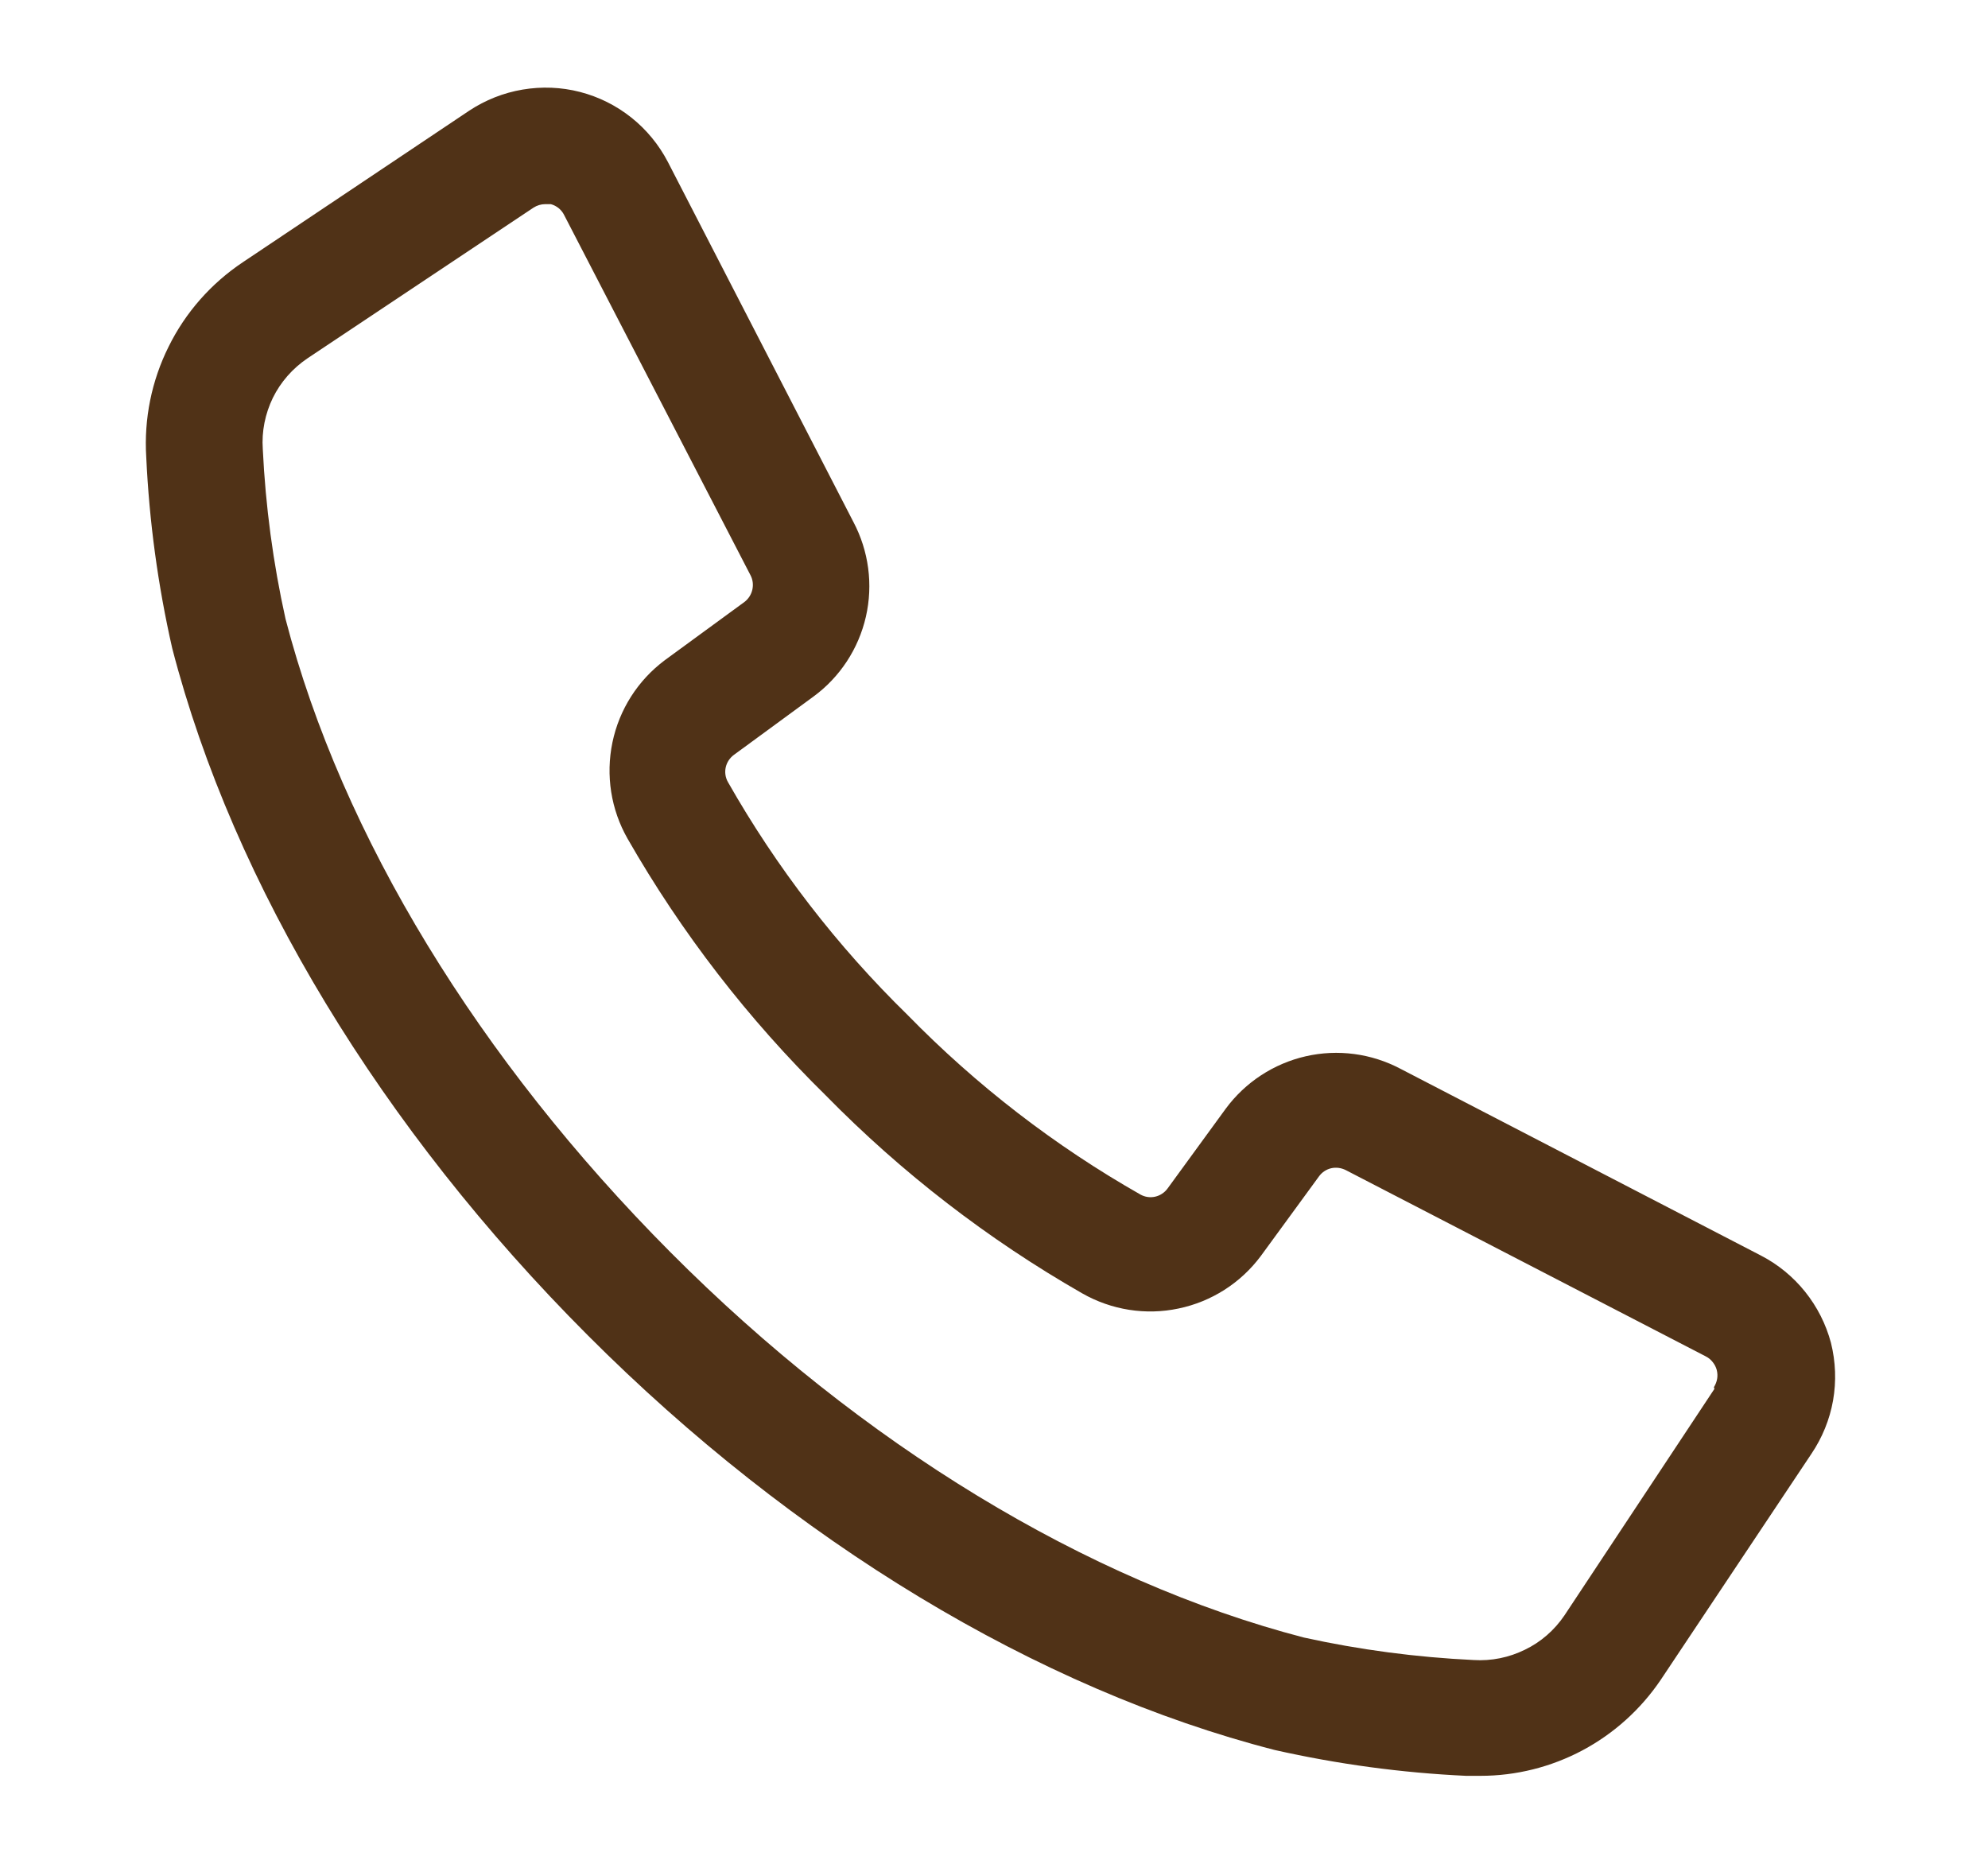 <svg width="16" height="15" viewBox="0 0 16 15" fill="none" xmlns="http://www.w3.org/2000/svg">
<path d="M14.736 10.807C14.696 10.657 14.625 10.517 14.528 10.396C14.431 10.275 14.309 10.175 14.171 10.104L11.272 8.602C11.038 8.478 10.767 8.442 10.509 8.501C10.251 8.56 10.022 8.71 9.865 8.923L9.397 9.565C9.373 9.598 9.337 9.622 9.297 9.631C9.257 9.64 9.215 9.634 9.179 9.614C8.489 9.222 7.858 8.735 7.304 8.168C6.737 7.614 6.25 6.983 5.858 6.293C5.838 6.257 5.832 6.215 5.841 6.175C5.85 6.135 5.874 6.099 5.907 6.075L6.547 5.606C6.76 5.45 6.91 5.221 6.969 4.963C7.028 4.705 6.992 4.434 6.868 4.2L5.375 1.303C5.303 1.165 5.203 1.043 5.081 0.946C4.959 0.849 4.819 0.779 4.668 0.74C4.517 0.701 4.36 0.695 4.206 0.721C4.052 0.747 3.906 0.805 3.776 0.891L1.955 2.11C1.7 2.28 1.493 2.514 1.357 2.79C1.22 3.065 1.158 3.371 1.177 3.678C1.201 4.196 1.271 4.711 1.386 5.217C1.88 7.125 3.073 9.087 4.73 10.746C6.387 12.406 8.351 13.594 10.259 14.084C10.765 14.198 11.281 14.268 11.799 14.292L11.916 14.292C12.202 14.292 12.484 14.221 12.736 14.087C12.989 13.952 13.204 13.758 13.365 13.521L14.579 11.7C14.666 11.571 14.726 11.424 14.753 11.271C14.78 11.117 14.774 10.959 14.736 10.807ZM13.798 11.178L12.591 13.001C12.511 13.119 12.402 13.215 12.273 13.277C12.145 13.34 12.003 13.369 11.86 13.36C11.4 13.338 10.943 13.278 10.494 13.179C8.745 12.724 6.936 11.625 5.396 10.078C3.856 8.531 2.752 6.729 2.298 4.981C2.198 4.531 2.137 4.074 2.115 3.614C2.105 3.472 2.134 3.33 2.196 3.202C2.259 3.074 2.355 2.965 2.473 2.885L4.294 1.671C4.322 1.653 4.355 1.643 4.388 1.643L4.433 1.643C4.456 1.649 4.477 1.66 4.496 1.675C4.514 1.69 4.53 1.709 4.54 1.73L6.04 4.629C6.059 4.665 6.064 4.706 6.055 4.746C6.046 4.785 6.024 4.82 5.991 4.845L5.351 5.313C5.134 5.475 4.984 5.71 4.929 5.975C4.874 6.24 4.917 6.515 5.051 6.75C5.485 7.508 6.022 8.203 6.645 8.815C7.257 9.439 7.952 9.975 8.71 10.409C8.945 10.543 9.221 10.587 9.485 10.531C9.75 10.476 9.985 10.326 10.147 10.109L10.616 9.467C10.64 9.434 10.675 9.411 10.714 9.402C10.754 9.393 10.795 9.399 10.831 9.417L13.73 10.917C13.752 10.928 13.77 10.944 13.785 10.963C13.8 10.982 13.811 11.003 13.817 11.026C13.823 11.05 13.824 11.074 13.82 11.097C13.816 11.121 13.807 11.143 13.794 11.164L13.798 11.178Z" fill="#503217"/>
</svg>
